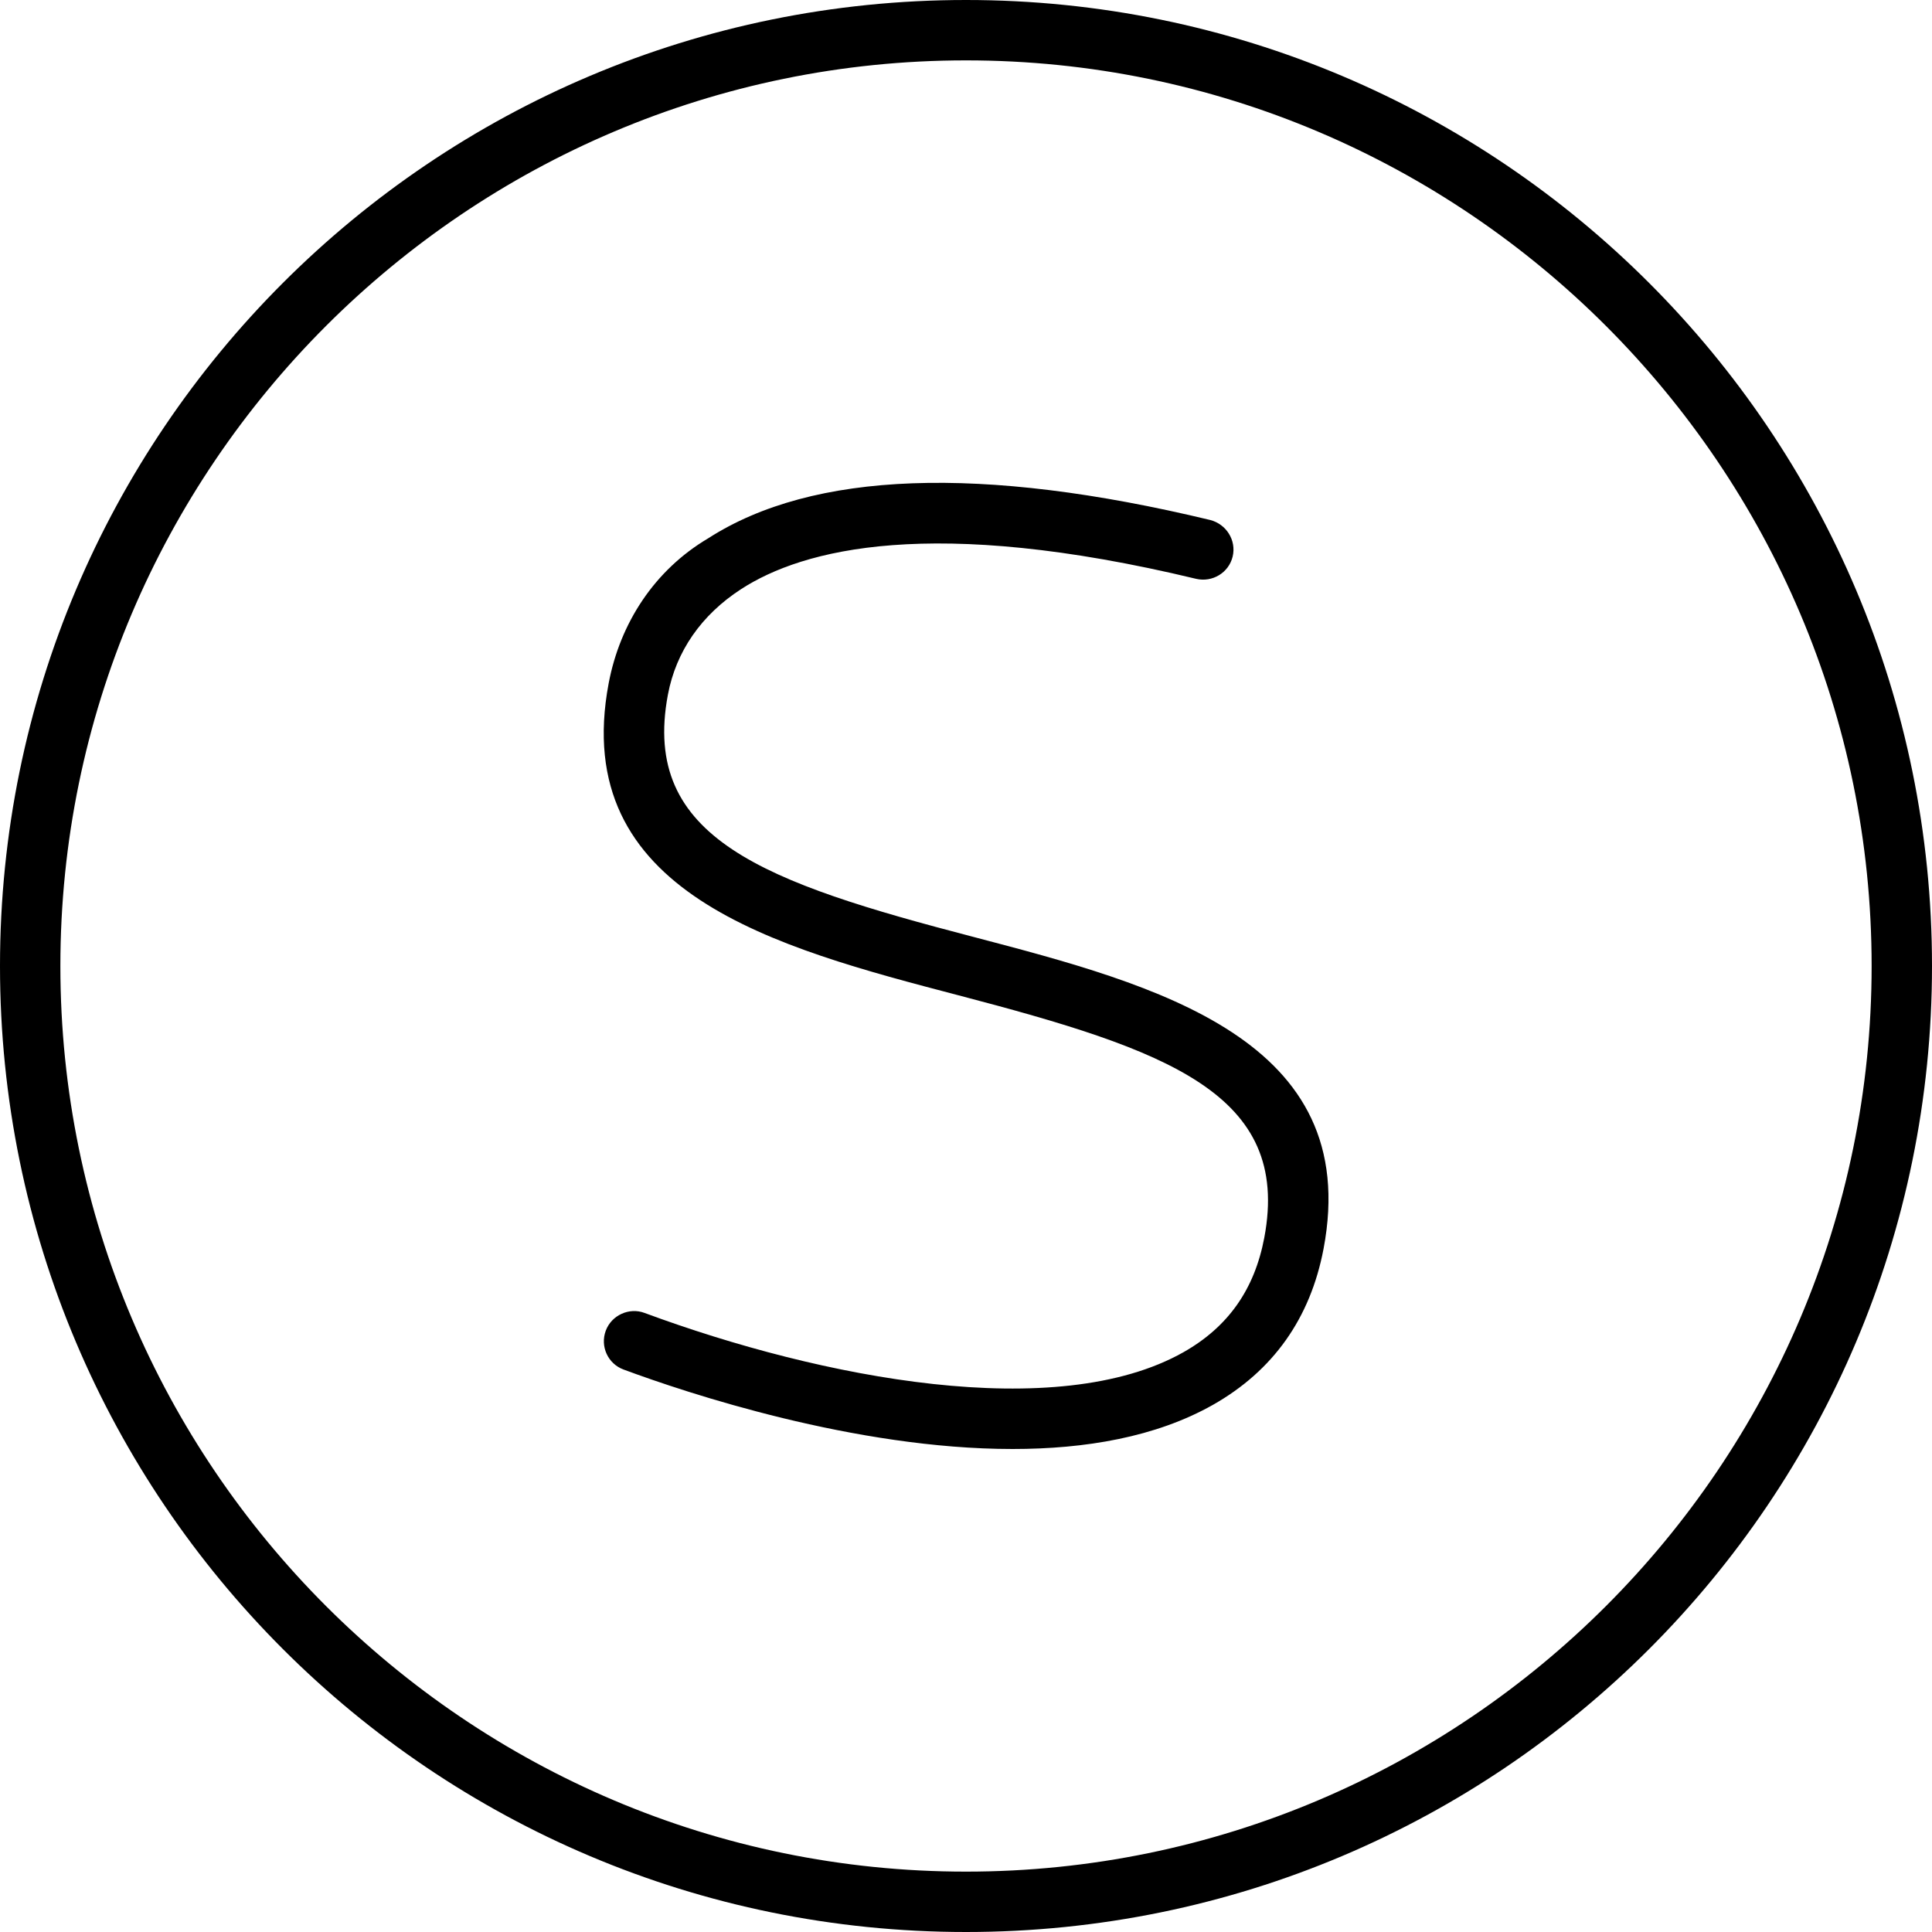 <svg xmlns="http://www.w3.org/2000/svg" viewBox="0 0 512 512"><!--! Font Awesome Pro 6.0.0 by @fontawesome - https://fontawesome.com License - https://fontawesome.com/license (Commercial License) Copyright 2022 Fonticons, Inc. --><path d="M258 248.3C202.8 233.9 169.8 222.3 177 184.1c2.156-11.48 8.875-21.16 19.41-27.98c16.31-10.58 50.5-19.58 120.6-2.719c4.281 .984 8.625-1.609 9.656-5.906S325 138.9 320.7 137.8c-60.66-14.59-105.3-12.95-133 4.844C173.4 151.1 164.3 165.2 161.3 181.1c-10.5 55.64 44.34 70 92.72 82.67c55.25 14.47 88.25 26 81.03 64.23c-2.594 13.73-9.594 23.66-21.44 30.36c-33.53 18.91-95.72 7-142.8-10.42c-4.031-1.531-8.75 .578-10.28 4.719s.562 8.75 4.719 10.28c16.78 6.219 61.28 21.06 103.1 21.06c19.25 0 37.94-3.141 53.09-11.7c15.97-9.047 25.81-22.94 29.31-41.33C361.3 275.4 306.4 261 258 248.3zM256 0C114.6 0 0 114.6 0 256s114.6 256 256 256s256-114.6 256-256S397.4 0 256 0zM256 496c-132.3 0-240-107.7-240-240S123.7 16 256 16s240 107.7 240 240S388.3 496 256 496z"/></svg>